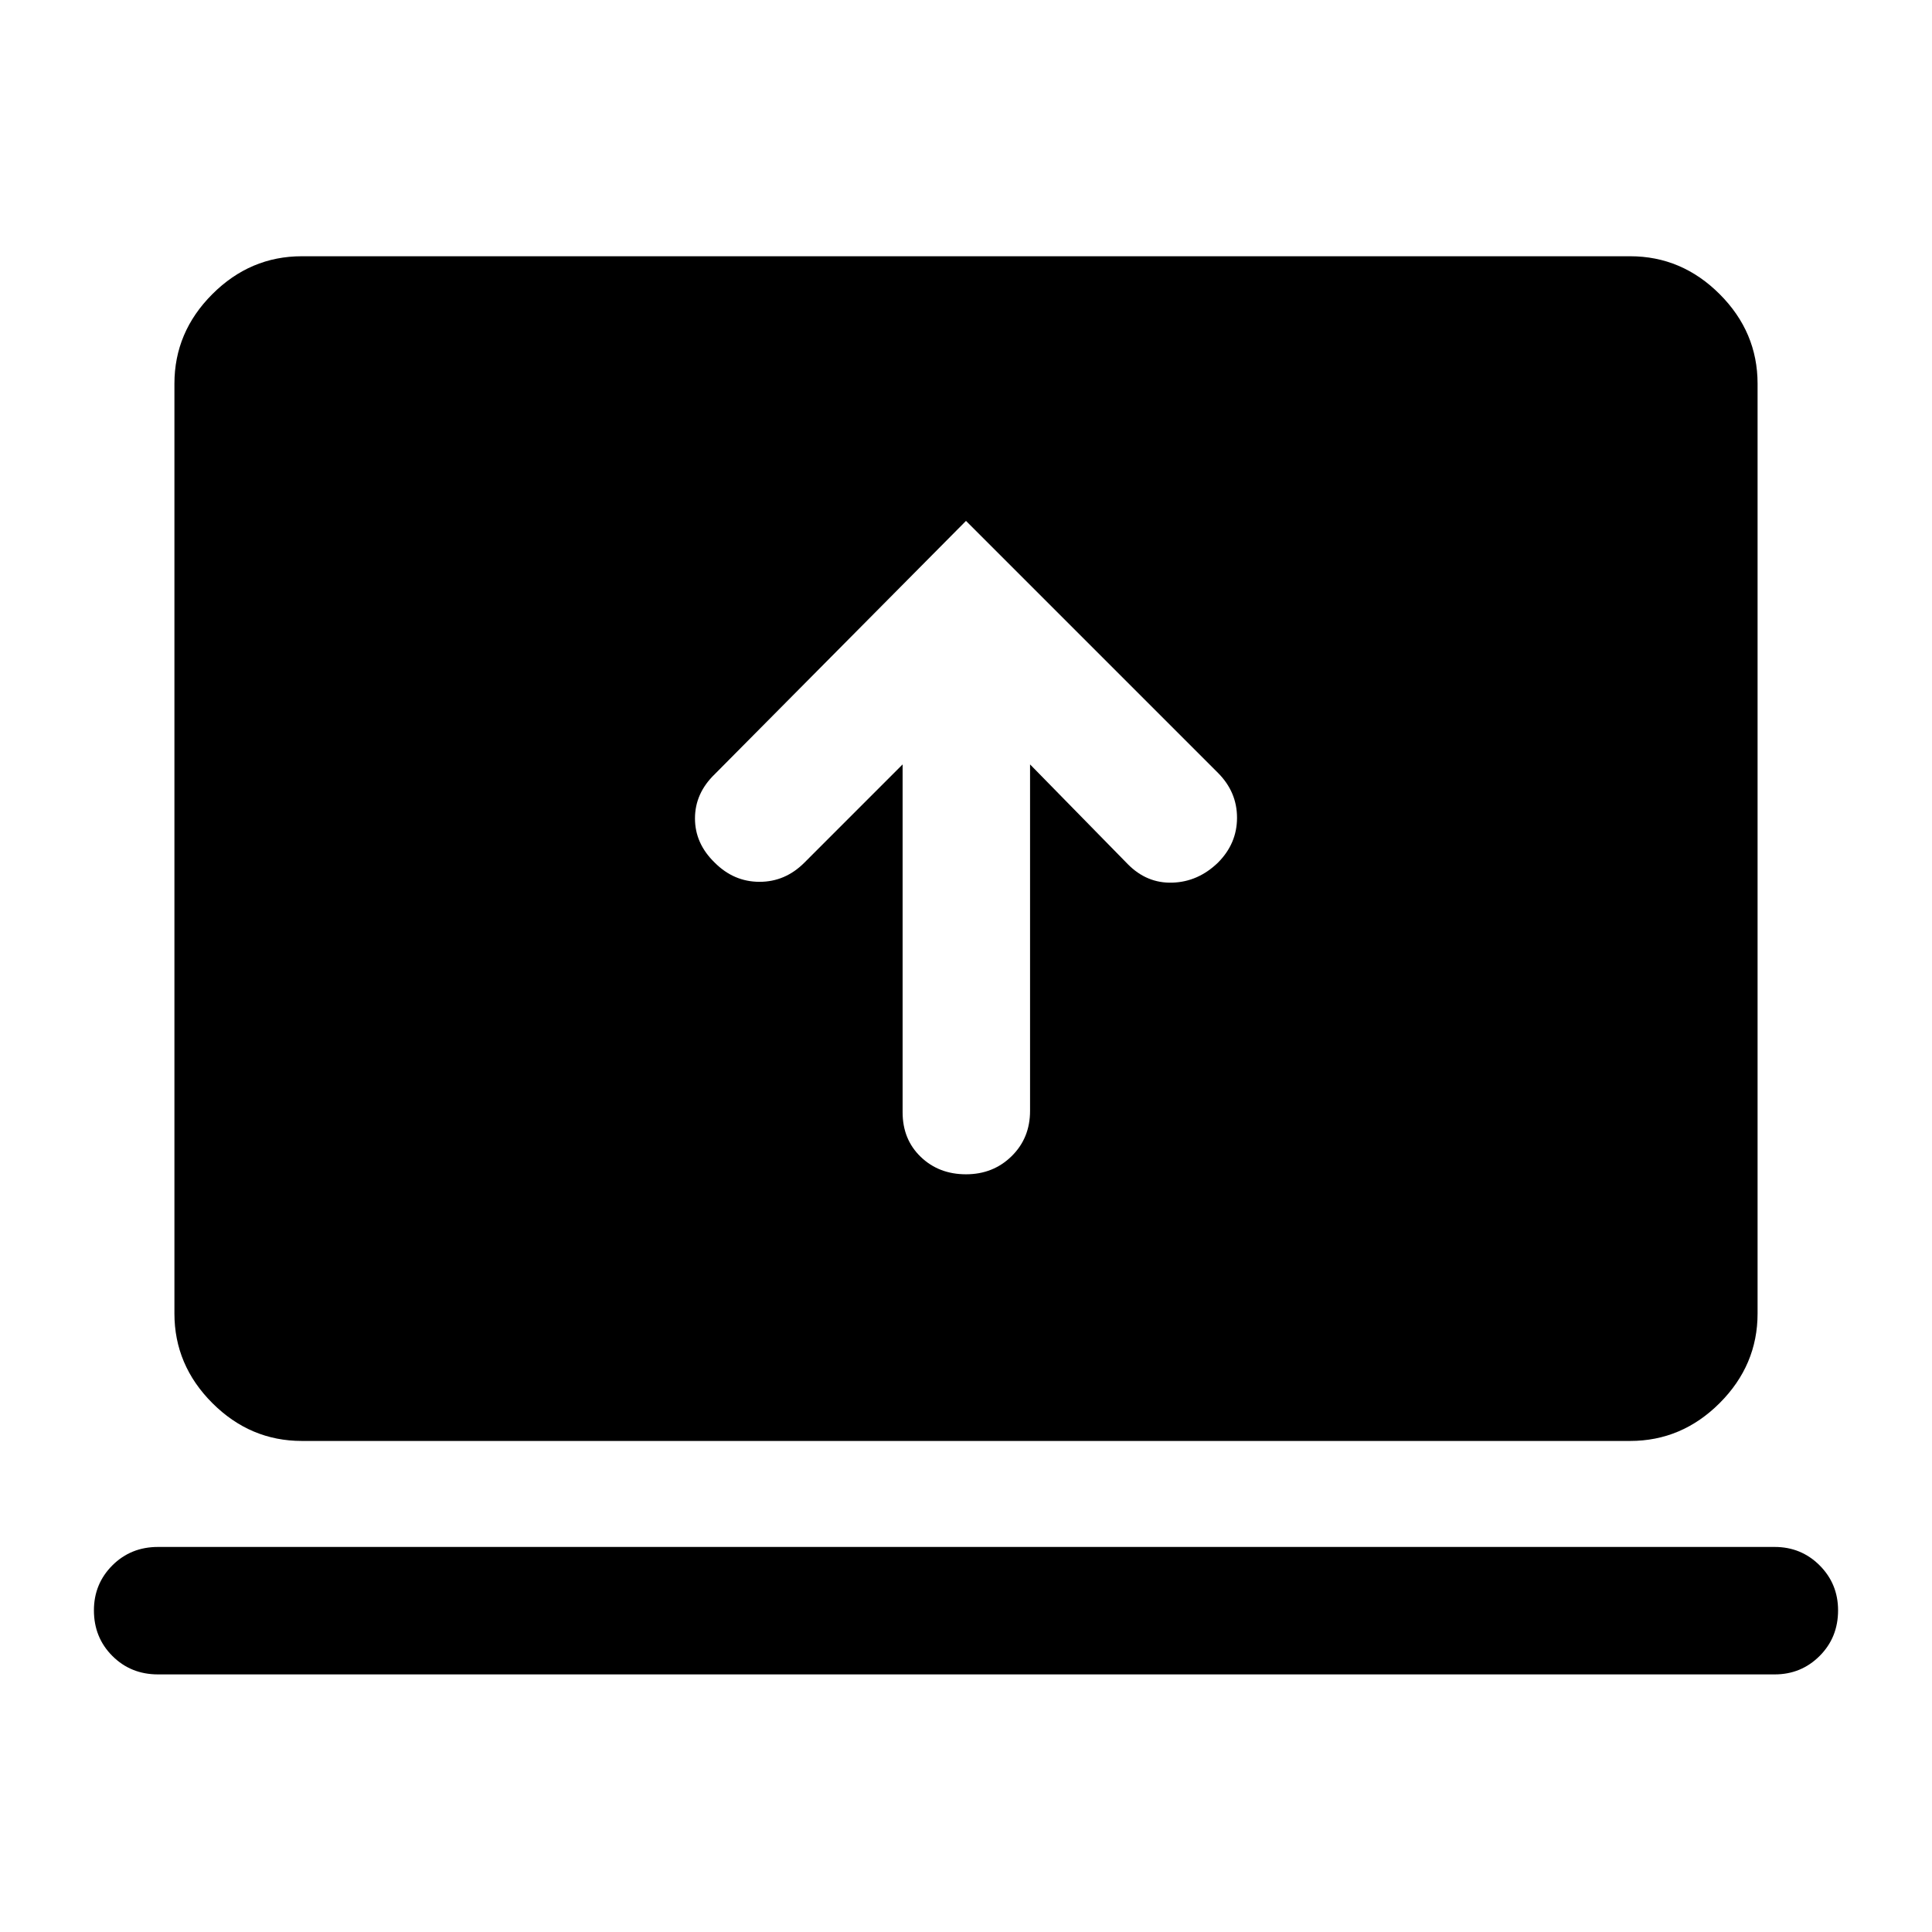 <svg xmlns="http://www.w3.org/2000/svg" height="40" viewBox="0 -960 960 960" width="40"><path d="M448.5-580.17v172.84q0 13.5 9 22.16 9 8.67 22.5 8.67t22.67-9q9.16-9 9.16-22.5v-172.17l48.5 49.5q9.5 9.67 22.25 9.25 12.75-.41 22.59-9.91 9.5-9.5 9.5-22.34 0-12.83-9.5-22.33L480-701.17 355.17-575.33q-9.84 9.5-9.84 22t9.84 22q9.5 9.5 22.25 9.5t22.25-9.5l48.83-48.84ZM78.5-128q-13.5 0-22.67-9.17-9.16-9.16-9.16-22.66 0-13.17 9.16-22.34 9.17-9.16 22.67-9.16h803.33q13.17 0 22.34 9.16 9.16 9.17 9.16 22.34 0 13.5-9.16 22.66Q895-128 881.83-128H78.5ZM150-244q-25.67 0-44.5-18.83-18.83-18.84-18.83-44.5v-462q0-25.67 18.83-44.5 18.83-18.84 44.5-18.84h660q25.67 0 44.5 18.84 18.83 18.83 18.83 44.5v462q0 25.66-18.83 44.5Q835.67-244 810-244H150Z"/></svg>